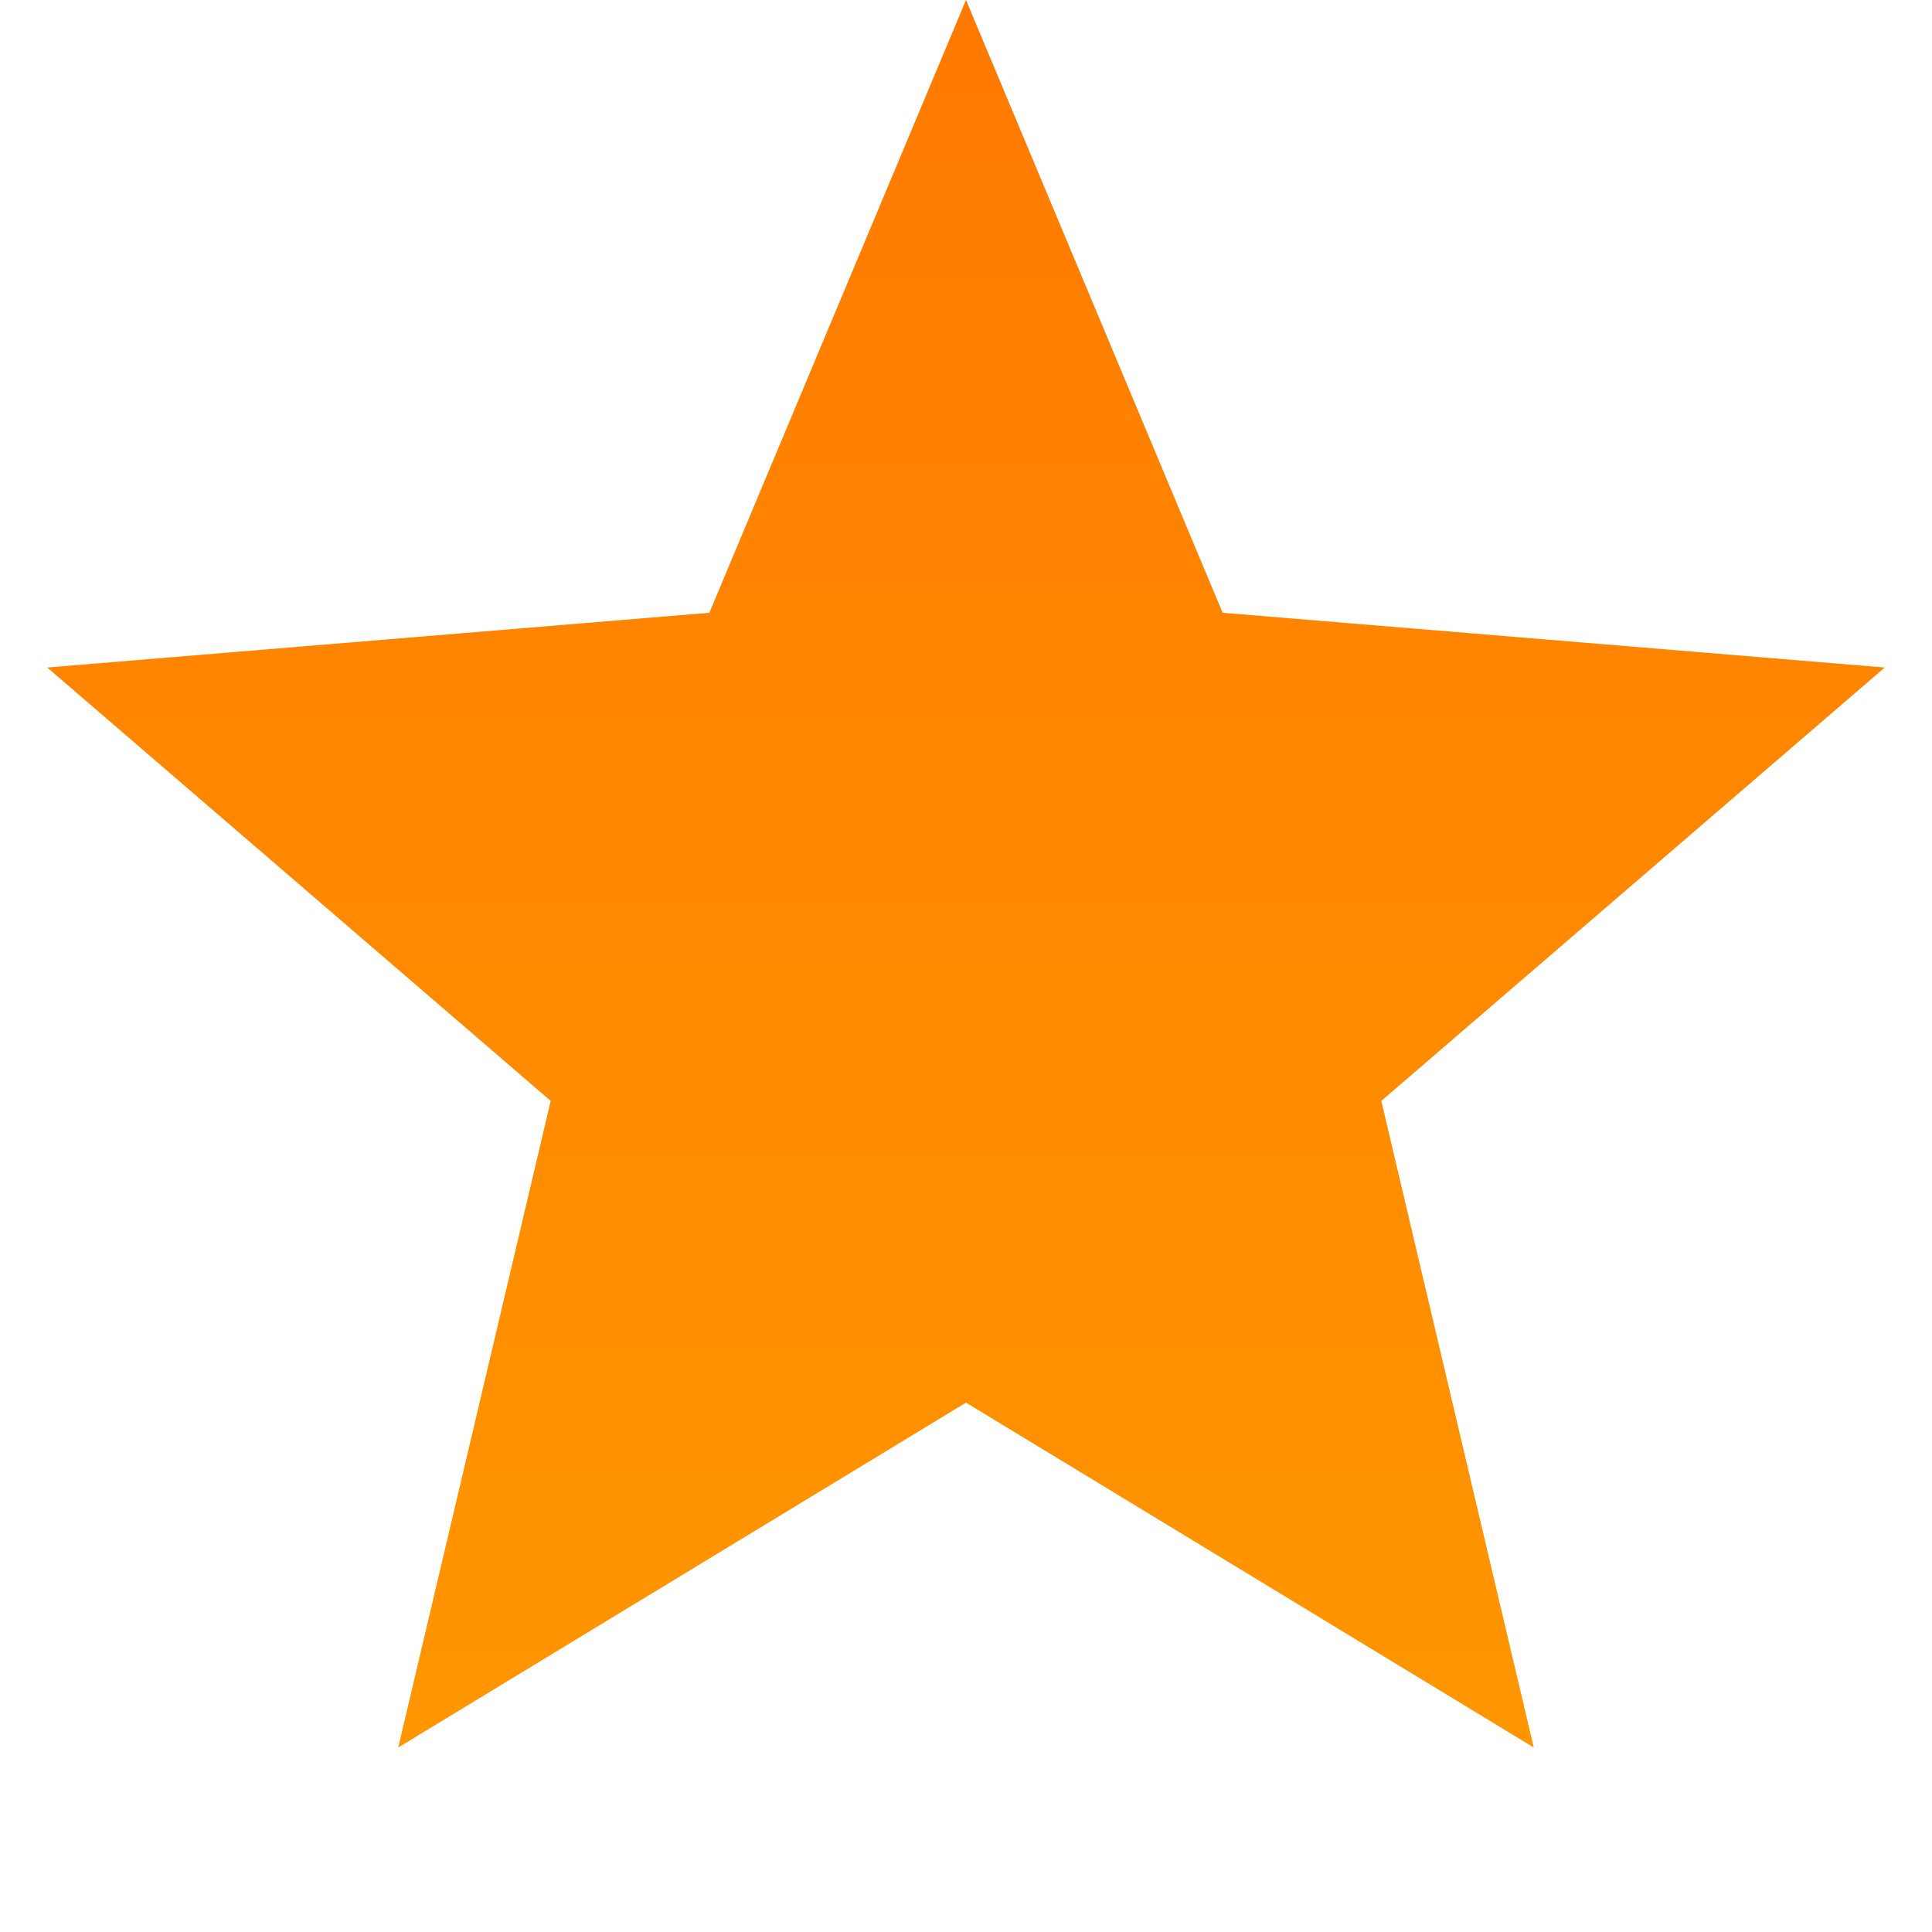 <svg width="24" height="24" viewBox="0 0 24 24" fill="none" xmlns="http://www.w3.org/2000/svg">
  <path d="M12 0L15.188 7.612L23.413 8.292L17.159 13.676L19.053 21.708L12 17.424L4.947 21.708L6.841 13.676L0.587 8.292L8.812 7.612L12 0Z" fill="url(#paint0_linear)"/>
  <defs>
    <linearGradient id="paint0_linear" x1="12" y1="0" x2="12" y2="24" gradientUnits="userSpaceOnUse">
      <stop stop-color="#FF7A00"/>
      <stop offset="1" stop-color="#FF9900"/>
    </linearGradient>
  </defs>
</svg>
